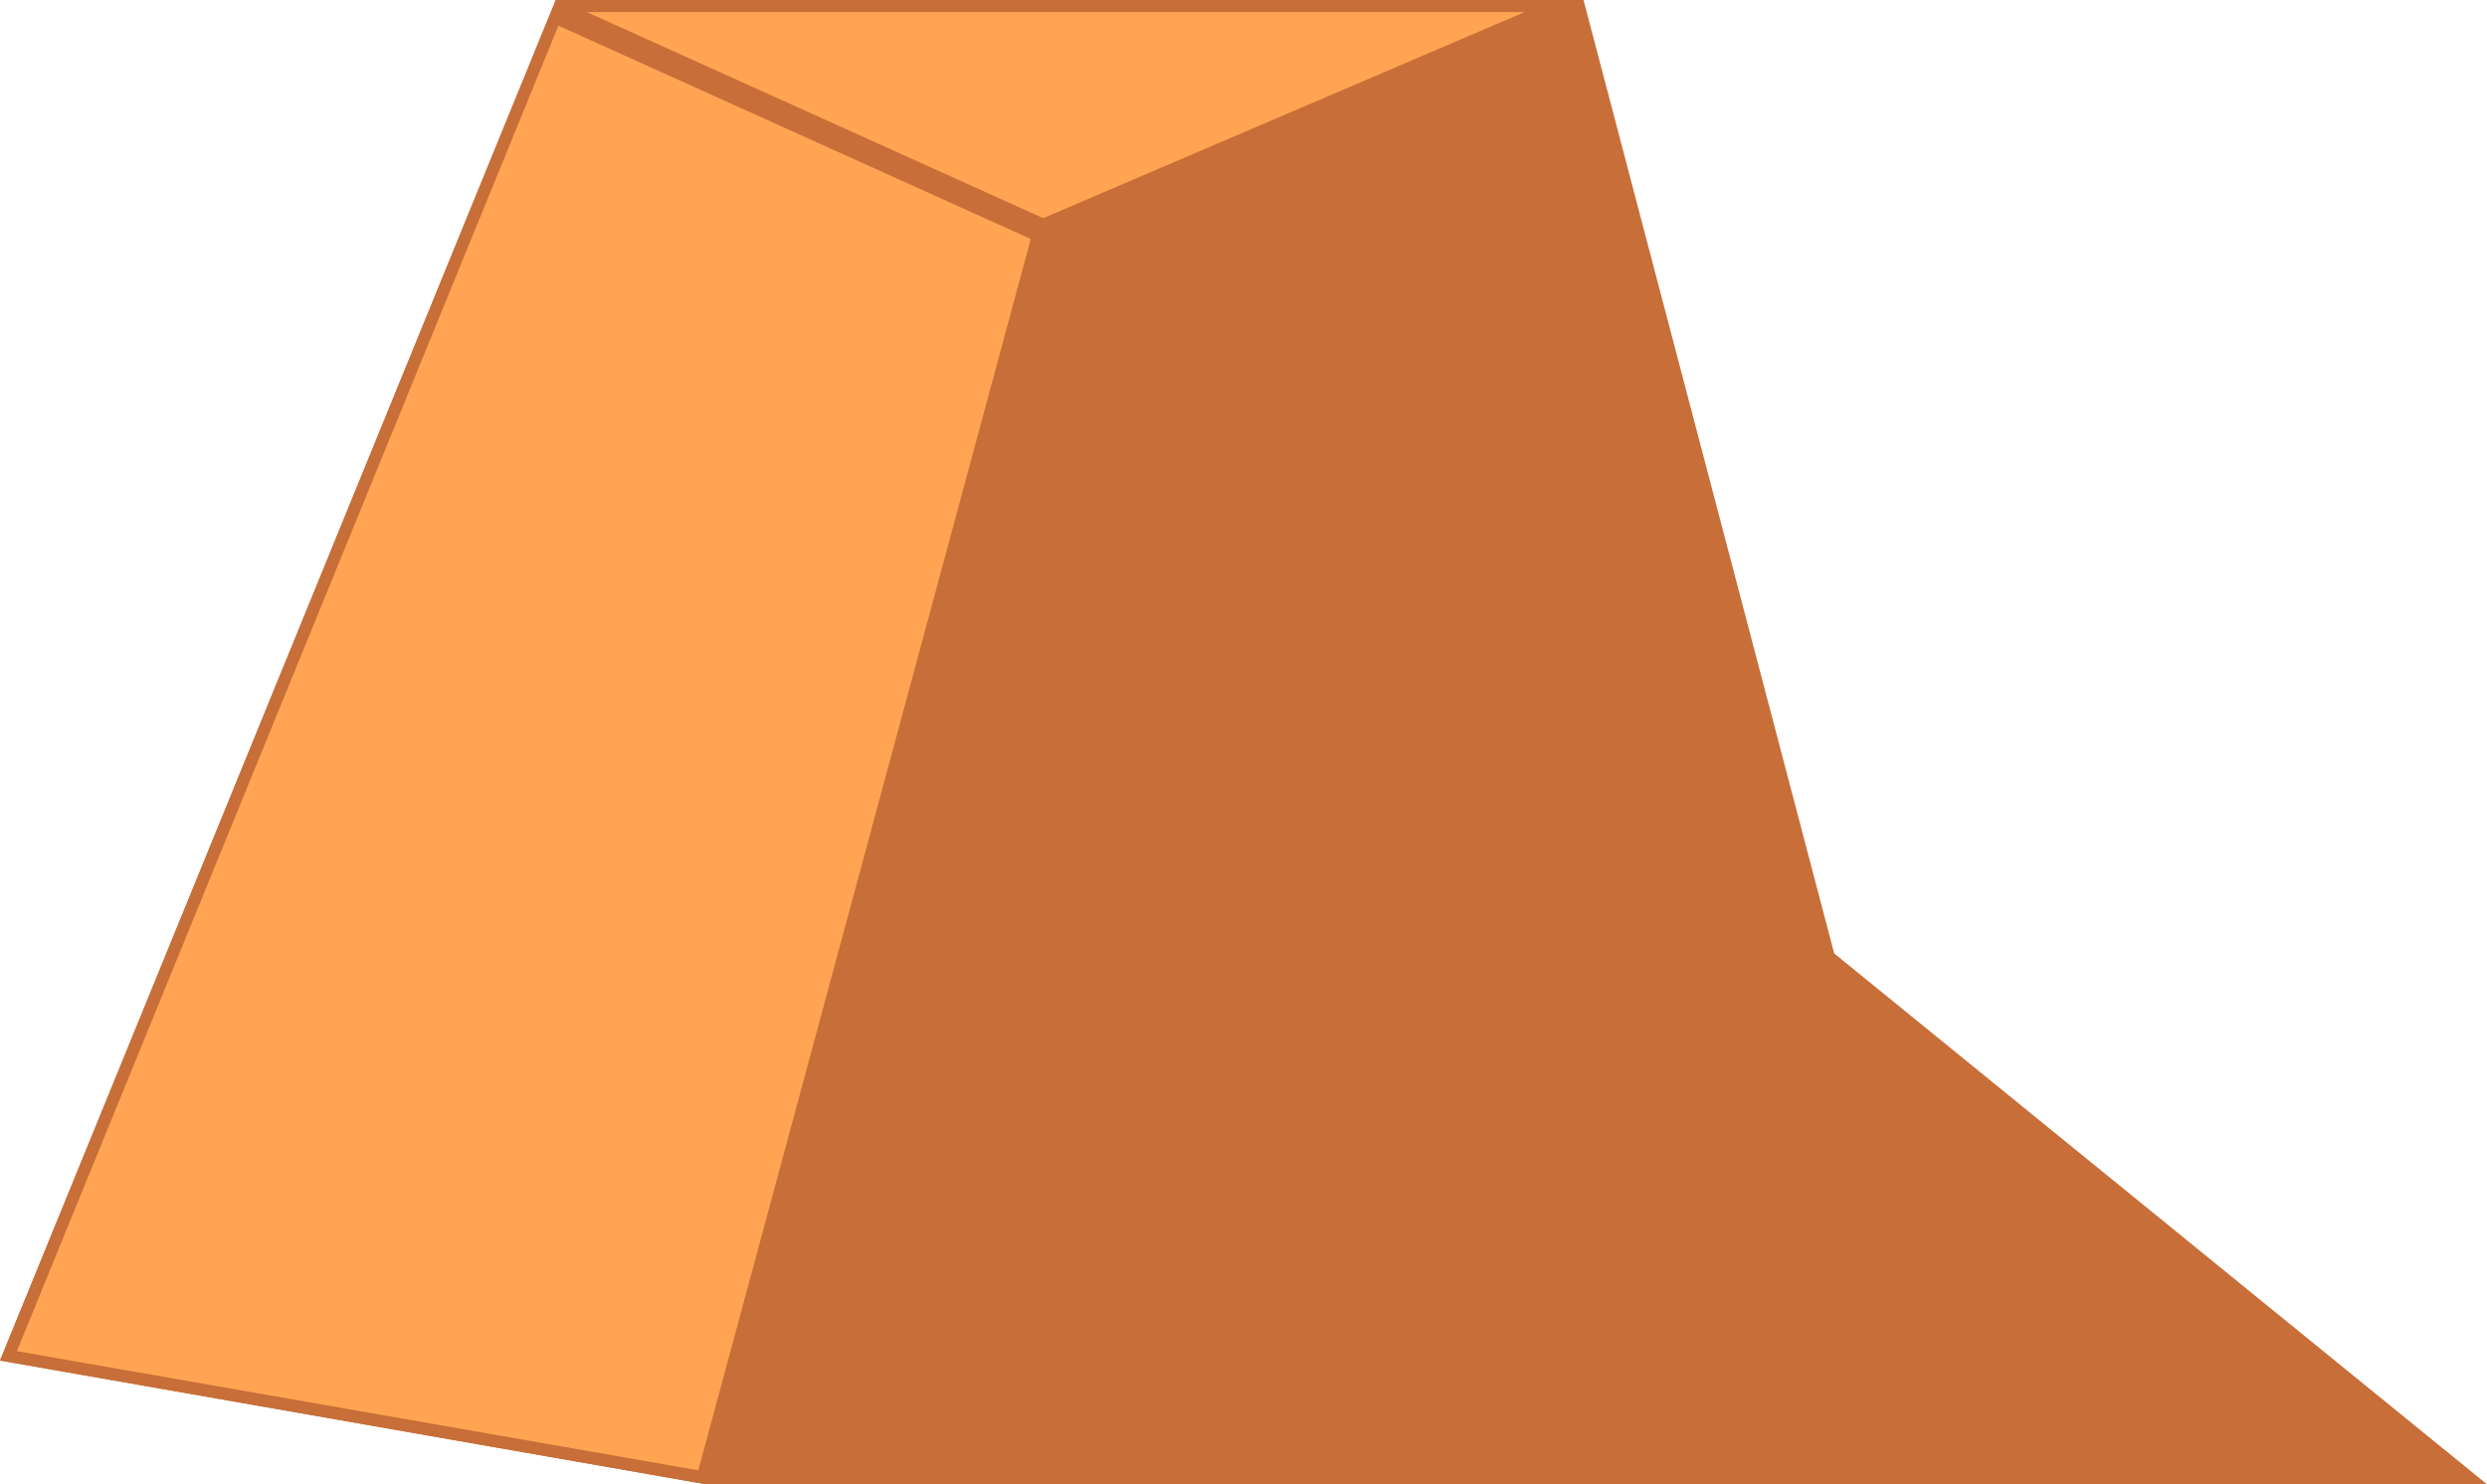 <svg xmlns="http://www.w3.org/2000/svg" width="103.28" height="61.65" viewBox="0 0 103.28 61.65" preserveAspectRatio="xMinYMin meet"><defs><style>.f3657529-bc3a-4cb7-b076-b91f5b0a2818 {fill: #c76e39;}.bdffed8d-7279-44ed-8c55-9fd55a257bb0 {fill: #ffa452;}.b0e78ce9-6f31-4d92-a821-672b88c702c0 {fill: none;stroke: #c76e39;stroke-linecap: round;stroke-linejoin: round;}
</style></defs><g id="b1406e54-0cff-4aab-baec-df4646c4df2e" data-name="Layer 2"><g id="e29cda39-e1e0-4c3c-9b7d-75a01eb8c8d7" data-name="Layer 1"><polygon class="f3657529-bc3a-4cb7-b076-b91f5b0a2818" points="76.17 39.6 65.76 0 23.08 0 0 56.51 29.32 61.65 103.28 61.65 76.17 39.6"/><polygon class="bdffed8d-7279-44ed-8c55-9fd55a257bb0" points="0.35 56.31 23.25 0.25 64.54 0.25 43.22 9.38 29.13 61.36 0.35 56.31"/><path class="f3657529-bc3a-4cb7-b076-b91f5b0a2818" d="M63.32.5,43.23,9.1,43,9.2l-.06.23L29,61.07.7,56.12,23.42.5h39.9M65.76,0H23.08L0,56.51l29.32,5.14L43.42,9.56,65.76,0Z"/><line class="b0e78ce9-6f31-4d92-a821-672b88c702c0" x1="23.44" y1="0.63" x2="48.68" y2="12.03"/></g></g></svg>